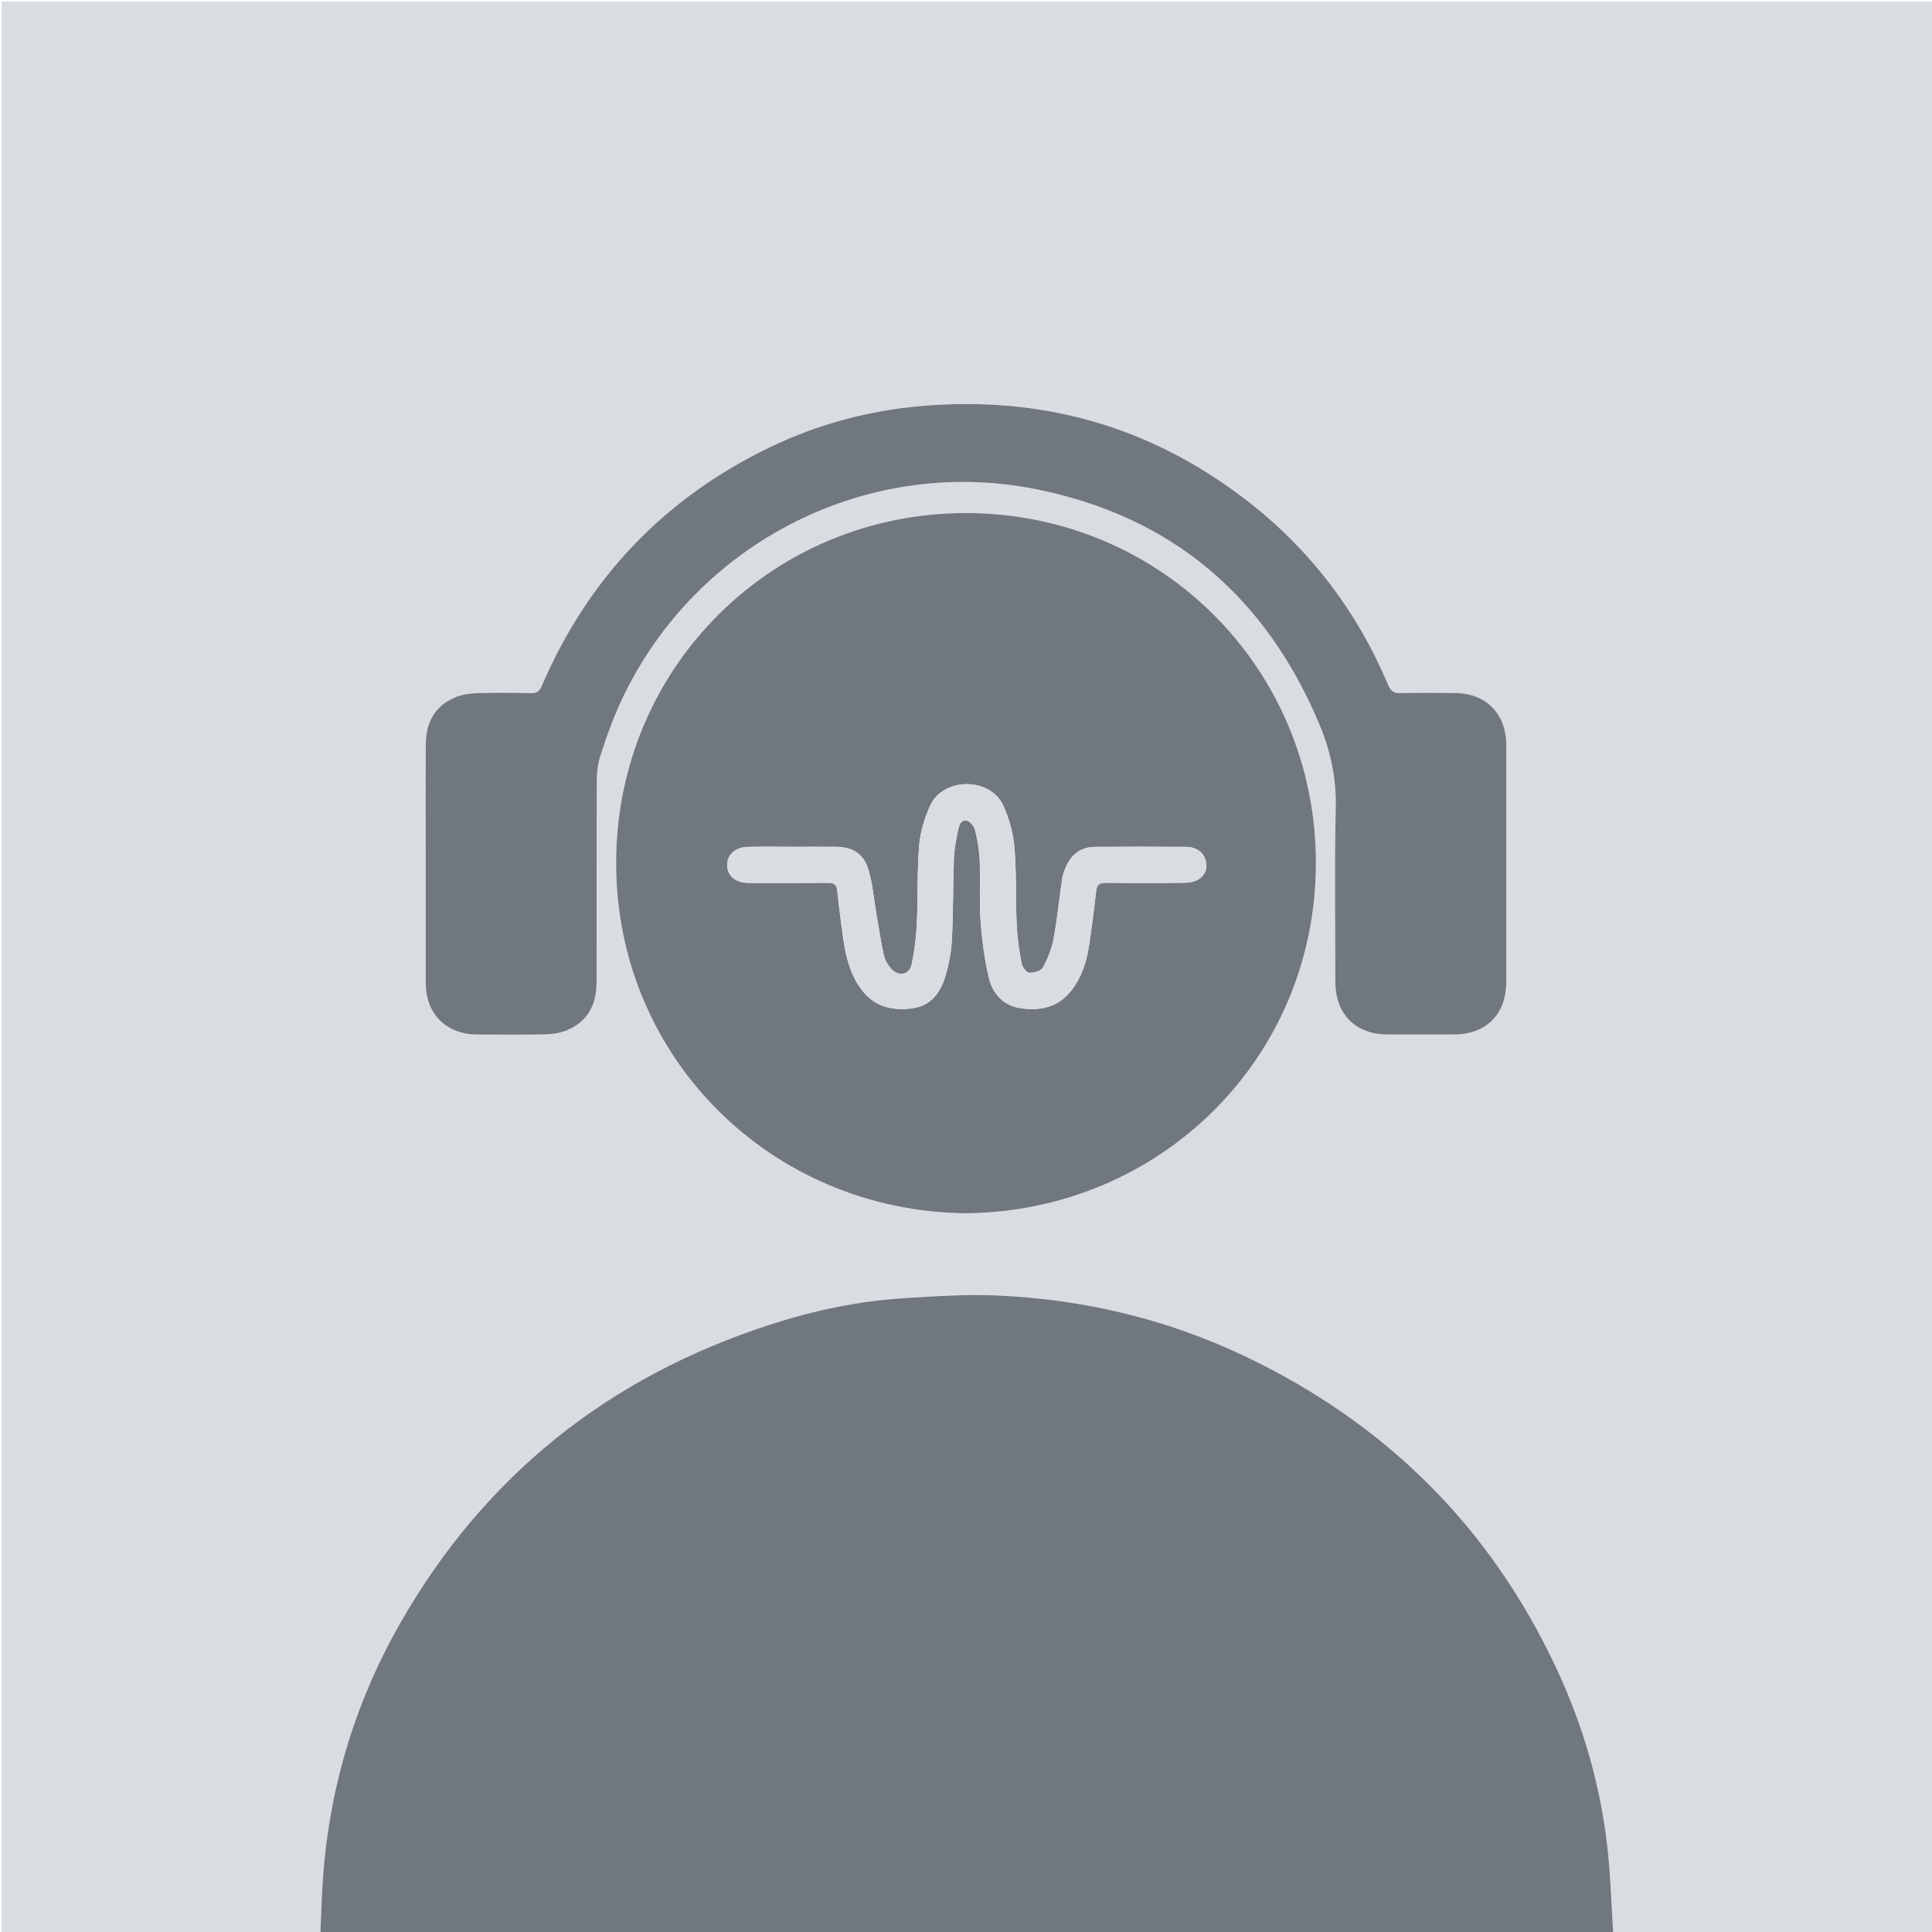 <?xml version="1.0" encoding="utf-8"?>
<!-- Generator: Adobe Illustrator 23.0.5, SVG Export Plug-In . SVG Version: 6.00 Build 0)  -->
<svg version="1.1" id="Layer_1" xmlns="http://www.w3.org/2000/svg" xmlns:xlink="http://www.w3.org/1999/xlink" x="0px" y="0px"
	 viewBox="0 0 1200 1200" style="enable-background:new 0 0 1200 1200;" xml:space="preserve">
<style type="text/css">
	.st0{fill:#D9DCE1;}
	.st1{fill:#70777F;}
</style>
<g>
	<g>
		<path class="st0" d="M199,1201c-66,0-132,0-198,0C1,801,1,401,1,1c400,0,800,0,1200,0c0,400,0,800,0,1200c-66.33,0-132.67,0-199,0
			c-1.08-17.09-1.56-34.23-3.35-51.25c-4.16-39.54-15.03-77.35-31.83-113.33c-41.08-87.99-106.03-152.37-193.55-194.03
			c-48.54-23.11-99.96-35.34-153.53-37.72c-19.56-0.87-39.27,0.44-58.85,1.7c-27.99,1.79-55.36,7.61-82,16.19
			c-100.38,32.35-177.74,93.66-230.18,185.4c-29.02,50.76-45.12,105.64-48.45,164.13C199.7,1181.72,199.41,1191.36,199,1201z
			 M599.79,753.58c120.61-1.04,217.18-96.02,217.53-216.99c0.35-120.84-95.8-217.64-216.87-217.91
			c-120.61-0.27-217.58,95.69-217.78,217C382.48,656.54,478.68,752.27,599.79,753.58z M264.42,536.45c0,24.67-0.04,49.33,0.01,74
			c0.04,19.32,12.64,32.01,31.9,32.11c14.17,0.08,28.34,0.22,42.5-0.11c4.56-0.11,9.41-0.89,13.58-2.65
			c12.85-5.44,18.12-16.06,18.15-29.52c0.07-41.83-0.05-83.67,0.13-125.5c0.02-5.24,0.73-10.69,2.33-15.65
			c3.31-10.27,6.9-20.52,11.3-30.37c44.36-99.41,151.75-156.09,258.45-135.05c84.9,16.74,143.43,66.7,176.79,146.32
			c6.94,16.55,10.53,33.61,10.11,51.92c-0.83,35.98-0.26,71.99-0.24,107.99c0.01,19.97,12.52,32.57,32.4,32.63
			c13.67,0.04,27.33,0.03,41,0c20.28-0.04,32.74-12.48,32.75-32.78c0.03-49,0.03-98,0-147c-0.01-19.62-12.64-32.3-32.16-32.37
			c-11.17-0.04-22.34-0.19-33.5,0.09c-4.13,0.1-6.1-1.25-7.72-5.11c-19.57-46.46-49.34-85.23-89.38-115.78
			c-59.28-45.22-126.36-63.88-200.56-57.43c-33.01,2.87-64.54,11.33-94.33,25.73C412.38,309.61,365.28,359.12,336.52,426
			c-1.39,3.23-2.98,4.58-6.59,4.5c-11.16-0.23-22.34-0.32-33.49,0.03c-4.57,0.15-9.42,0.81-13.6,2.55
			c-12.64,5.26-18.27,15.56-18.36,28.87C264.3,486.78,264.42,511.62,264.42,536.45z"/>
		<path class="st1" d="M199,1201c0.41-9.64,0.7-19.28,1.25-28.91c3.33-58.49,19.44-113.37,48.45-164.13
			c52.44-91.74,129.81-153.05,230.18-185.4c26.64-8.59,54.01-14.4,82-16.19c19.58-1.25,39.29-2.57,58.85-1.7
			c53.57,2.39,104.99,14.61,153.53,37.72c87.52,41.67,152.47,106.05,193.55,194.03c16.8,35.98,27.67,73.79,31.83,113.33
			c1.79,17.01,2.28,34.16,3.35,51.25C734.33,1201,466.67,1201,199,1201z"/>
		<path class="st1" d="M599.79,753.58c-121.11-1.3-217.31-97.04-217.11-217.91c0.2-121.3,97.16-217.27,217.78-217
			c121.07,0.27,217.22,97.08,216.87,217.91C816.97,657.56,720.4,752.54,599.79,753.58z M492.96,525.95c0,0.01,0,0.02,0,0.02
			c-9.5,0-19-0.15-28.49,0.05c-7.91,0.17-13.03,5.06-12.79,11.71c0.22,6.41,5.39,10.64,13.13,10.66c16.5,0.03,32.99,0.09,49.49-0.05
			c3.45-0.03,5.25,0.97,5.66,4.57c1.13,9.9,2.31,19.8,3.72,29.67c1.64,11.44,4.27,22.54,11.41,32.09
			c8.19,10.96,19.64,13.34,32.1,11.54c10.48-1.52,16.6-9.16,19.59-18.62c2.39-7.52,3.98-15.53,4.4-23.4
			c0.92-16.95,0.67-33.96,1.29-50.94c0.21-5.77,1.34-11.54,2.51-17.22c0.61-2.96,1.54-7.16,5.54-6.34c2.11,0.43,4.58,3.71,5.17,6.12
			c1.5,6.09,2.58,12.4,2.82,18.66c0.48,12.48-0.37,25.04,0.53,37.47c0.88,12.03,2.43,24.15,5.28,35.84
			c2.31,9.46,9,16.79,19.15,18.37c12.2,1.9,23.61-0.25,31.9-10.85c6.25-7.98,9.33-17.26,10.88-27.03
			c1.85-11.64,3.24-23.37,4.63-35.08c0.45-3.77,2.13-4.91,5.86-4.87c16.49,0.18,32.99,0.18,49.49-0.03c2.84-0.04,6.06-0.77,8.4-2.27
			c3.92-2.52,5.54-6.6,4.27-11.34c-1.46-5.43-5.83-8.62-12.54-8.67c-18.66-0.12-37.32-0.11-55.99-0.01
			c-8.74,0.05-14.82,4.42-18.27,12.36c-1.05,2.42-2.02,4.99-2.41,7.59c-1.82,12.33-2.99,24.76-5.27,37
			c-1.16,6.23-3.6,12.43-6.64,17.99c-1.17,2.15-5.68,3.49-8.55,3.31c-1.75-0.11-4.28-3.63-4.72-5.95
			c-1.47-7.81-2.69-15.75-3.04-23.68c-0.71-16.13-0.08-32.34-1.41-48.41c-0.72-8.73-3.25-17.72-6.86-25.73
			c-8.12-18.01-37.63-17.78-45.56,0.08c-3.44,7.76-6.06,16.35-6.75,24.75c-1.31,16.07-0.69,32.28-1.43,48.41
			c-0.39,8.43-1.45,16.91-3.17,25.17c-1.38,6.62-8.19,7.96-12.79,2.81c-2.04-2.28-3.84-5.26-4.49-8.2
			c-1.91-8.57-3.2-17.28-4.69-25.95c-1.52-8.82-2.28-17.85-4.65-26.44c-2.94-10.7-9.67-15.04-20.75-15.13
			C510.29,525.89,501.63,525.95,492.96,525.95z"/>
		<path class="st1" d="M264.42,536.45c0-24.83-0.12-49.67,0.05-74.5c0.09-13.31,5.73-23.61,18.36-28.87
			c4.18-1.74,9.03-2.4,13.6-2.55c11.16-0.35,22.33-0.26,33.49-0.03c3.62,0.07,5.2-1.28,6.59-4.5
			c28.76-66.88,75.86-116.39,141.41-148.08c29.78-14.4,61.31-22.86,94.33-25.73c74.2-6.45,141.28,12.21,200.56,57.43
			c40.05,30.55,69.82,69.32,89.38,115.78c1.62,3.85,3.59,5.21,7.72,5.11c11.16-0.28,22.33-0.13,33.5-0.09
			c19.51,0.07,32.14,12.75,32.16,32.37c0.03,49,0.03,98,0,147c-0.01,20.3-12.47,32.74-32.75,32.78c-13.67,0.03-27.33,0.04-41,0
			c-19.87-0.07-32.38-12.66-32.4-32.63c-0.02-36-0.59-72.01,0.24-107.99c0.42-18.31-3.17-35.37-10.11-51.92
			c-33.36-79.62-91.9-129.58-176.79-146.32c-106.7-21.04-214.09,35.64-258.45,135.05c-4.39,9.85-7.99,20.1-11.3,30.37
			c-1.6,4.96-2.31,10.42-2.33,15.65c-0.18,41.83-0.06,83.67-0.13,125.5c-0.02,13.47-5.29,24.08-18.15,29.52
			c-4.17,1.77-9.02,2.55-13.58,2.65c-14.16,0.33-28.33,0.18-42.5,0.11c-19.26-0.11-31.87-12.79-31.9-32.11
			C264.38,585.78,264.42,561.12,264.42,536.45z"/>
		<path class="st0" d="M492.96,525.95c8.66,0,17.33-0.06,25.99,0.01c11.08,0.09,17.81,4.44,20.75,15.13
			c2.36,8.59,3.13,17.61,4.65,26.44c1.49,8.66,2.79,17.37,4.69,25.95c0.65,2.94,2.45,5.92,4.49,8.2c4.6,5.16,11.41,3.81,12.79-2.81
			c1.72-8.26,2.78-16.74,3.17-25.17c0.74-16.13,0.12-32.34,1.43-48.41c0.69-8.4,3.31-17,6.75-24.75
			c7.93-17.86,37.44-18.09,45.56-0.08c3.61,8.01,6.13,17,6.86,25.73c1.33,16.06,0.7,32.28,1.41,48.41
			c0.35,7.93,1.57,15.87,3.04,23.68c0.44,2.32,2.97,5.84,4.72,5.95c2.87,0.18,7.38-1.16,8.55-3.31c3.04-5.57,5.48-11.76,6.64-17.99
			c2.28-12.23,3.45-24.67,5.27-37c0.38-2.59,1.35-5.16,2.41-7.59c3.45-7.94,9.53-12.31,18.27-12.36c18.66-0.1,37.33-0.12,55.99,0.01
			c6.71,0.04,11.09,3.24,12.54,8.67c1.27,4.74-0.35,8.82-4.27,11.34c-2.34,1.5-5.56,2.24-8.4,2.27c-16.49,0.21-32.99,0.2-49.49,0.03
			c-3.73-0.04-5.41,1.1-5.86,4.87c-1.39,11.71-2.78,23.43-4.63,35.08c-1.55,9.77-4.64,19.04-10.88,27.03
			c-8.3,10.61-19.7,12.76-31.9,10.85c-10.15-1.58-16.84-8.91-19.15-18.37c-2.85-11.69-4.4-23.82-5.28-35.84
			c-0.91-12.44-0.06-24.99-0.53-37.47c-0.24-6.26-1.32-12.57-2.82-18.66c-0.59-2.41-3.06-5.69-5.17-6.12
			c-4-0.82-4.93,3.39-5.54,6.34c-1.17,5.68-2.3,11.45-2.51,17.22c-0.62,16.97-0.37,33.99-1.29,50.94c-0.43,7.87-2.01,15.88-4.4,23.4
			c-3,9.46-9.11,17.1-19.59,18.62c-12.46,1.8-23.91-0.58-32.1-11.54c-7.14-9.54-9.77-20.65-11.41-32.09
			c-1.42-9.86-2.6-19.77-3.72-29.67c-0.41-3.6-2.21-4.6-5.66-4.57c-16.5,0.14-32.99,0.08-49.49,0.05
			c-7.74-0.01-12.91-4.24-13.13-10.66c-0.23-6.65,4.89-11.54,12.79-11.71c9.49-0.2,18.99-0.05,28.49-0.05
			C492.96,525.96,492.96,525.95,492.96,525.95z"/>
	</g>
</g>
</svg>
